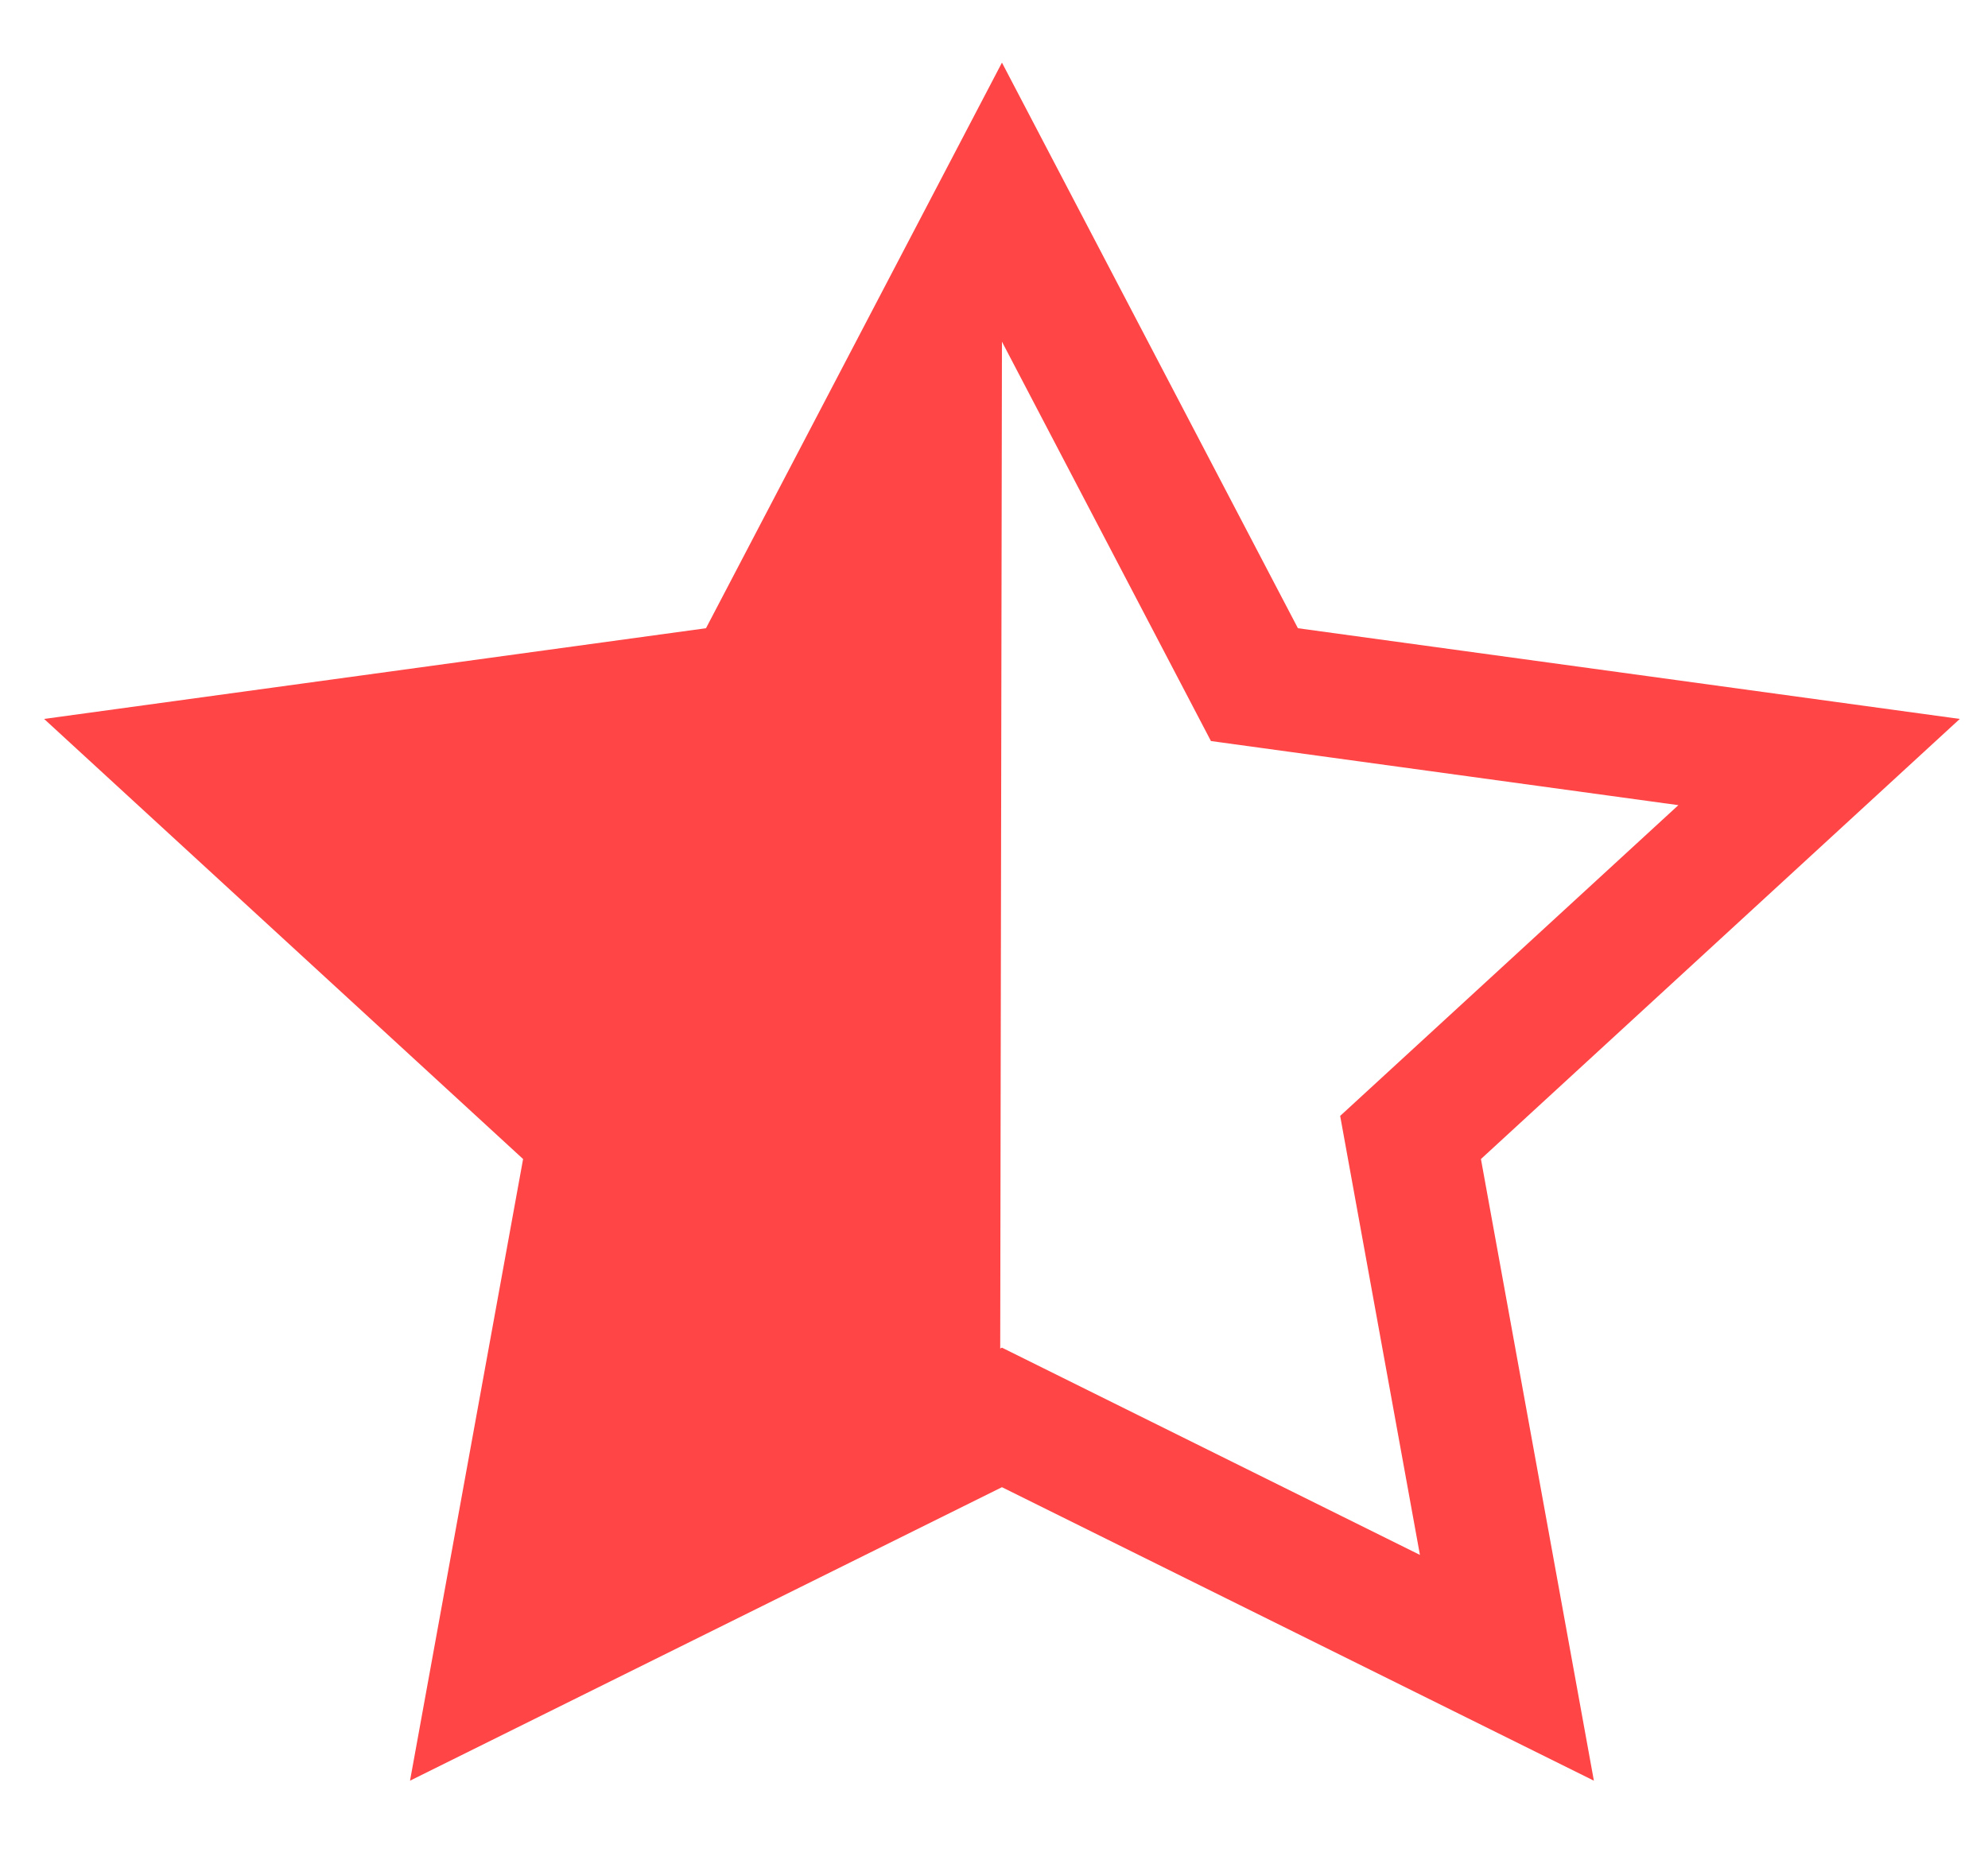 <svg width="16" height="15" viewBox="0 0 16 15" fill="none" xmlns="http://www.w3.org/2000/svg">
<path d="M15.773 5.786L10.446 5.056L8.064 0.504L5.682 5.056L0.355 5.786L4.21 9.328L3.3 14.331L8.064 11.969L12.828 14.331L11.919 9.328L15.773 5.786ZM8.064 10.846L8.05 10.853L8.064 2.75L9.746 5.964L13.508 6.48L10.786 8.981L11.428 12.514L8.064 10.846Z" fill="#FF4546"/>
</svg>
